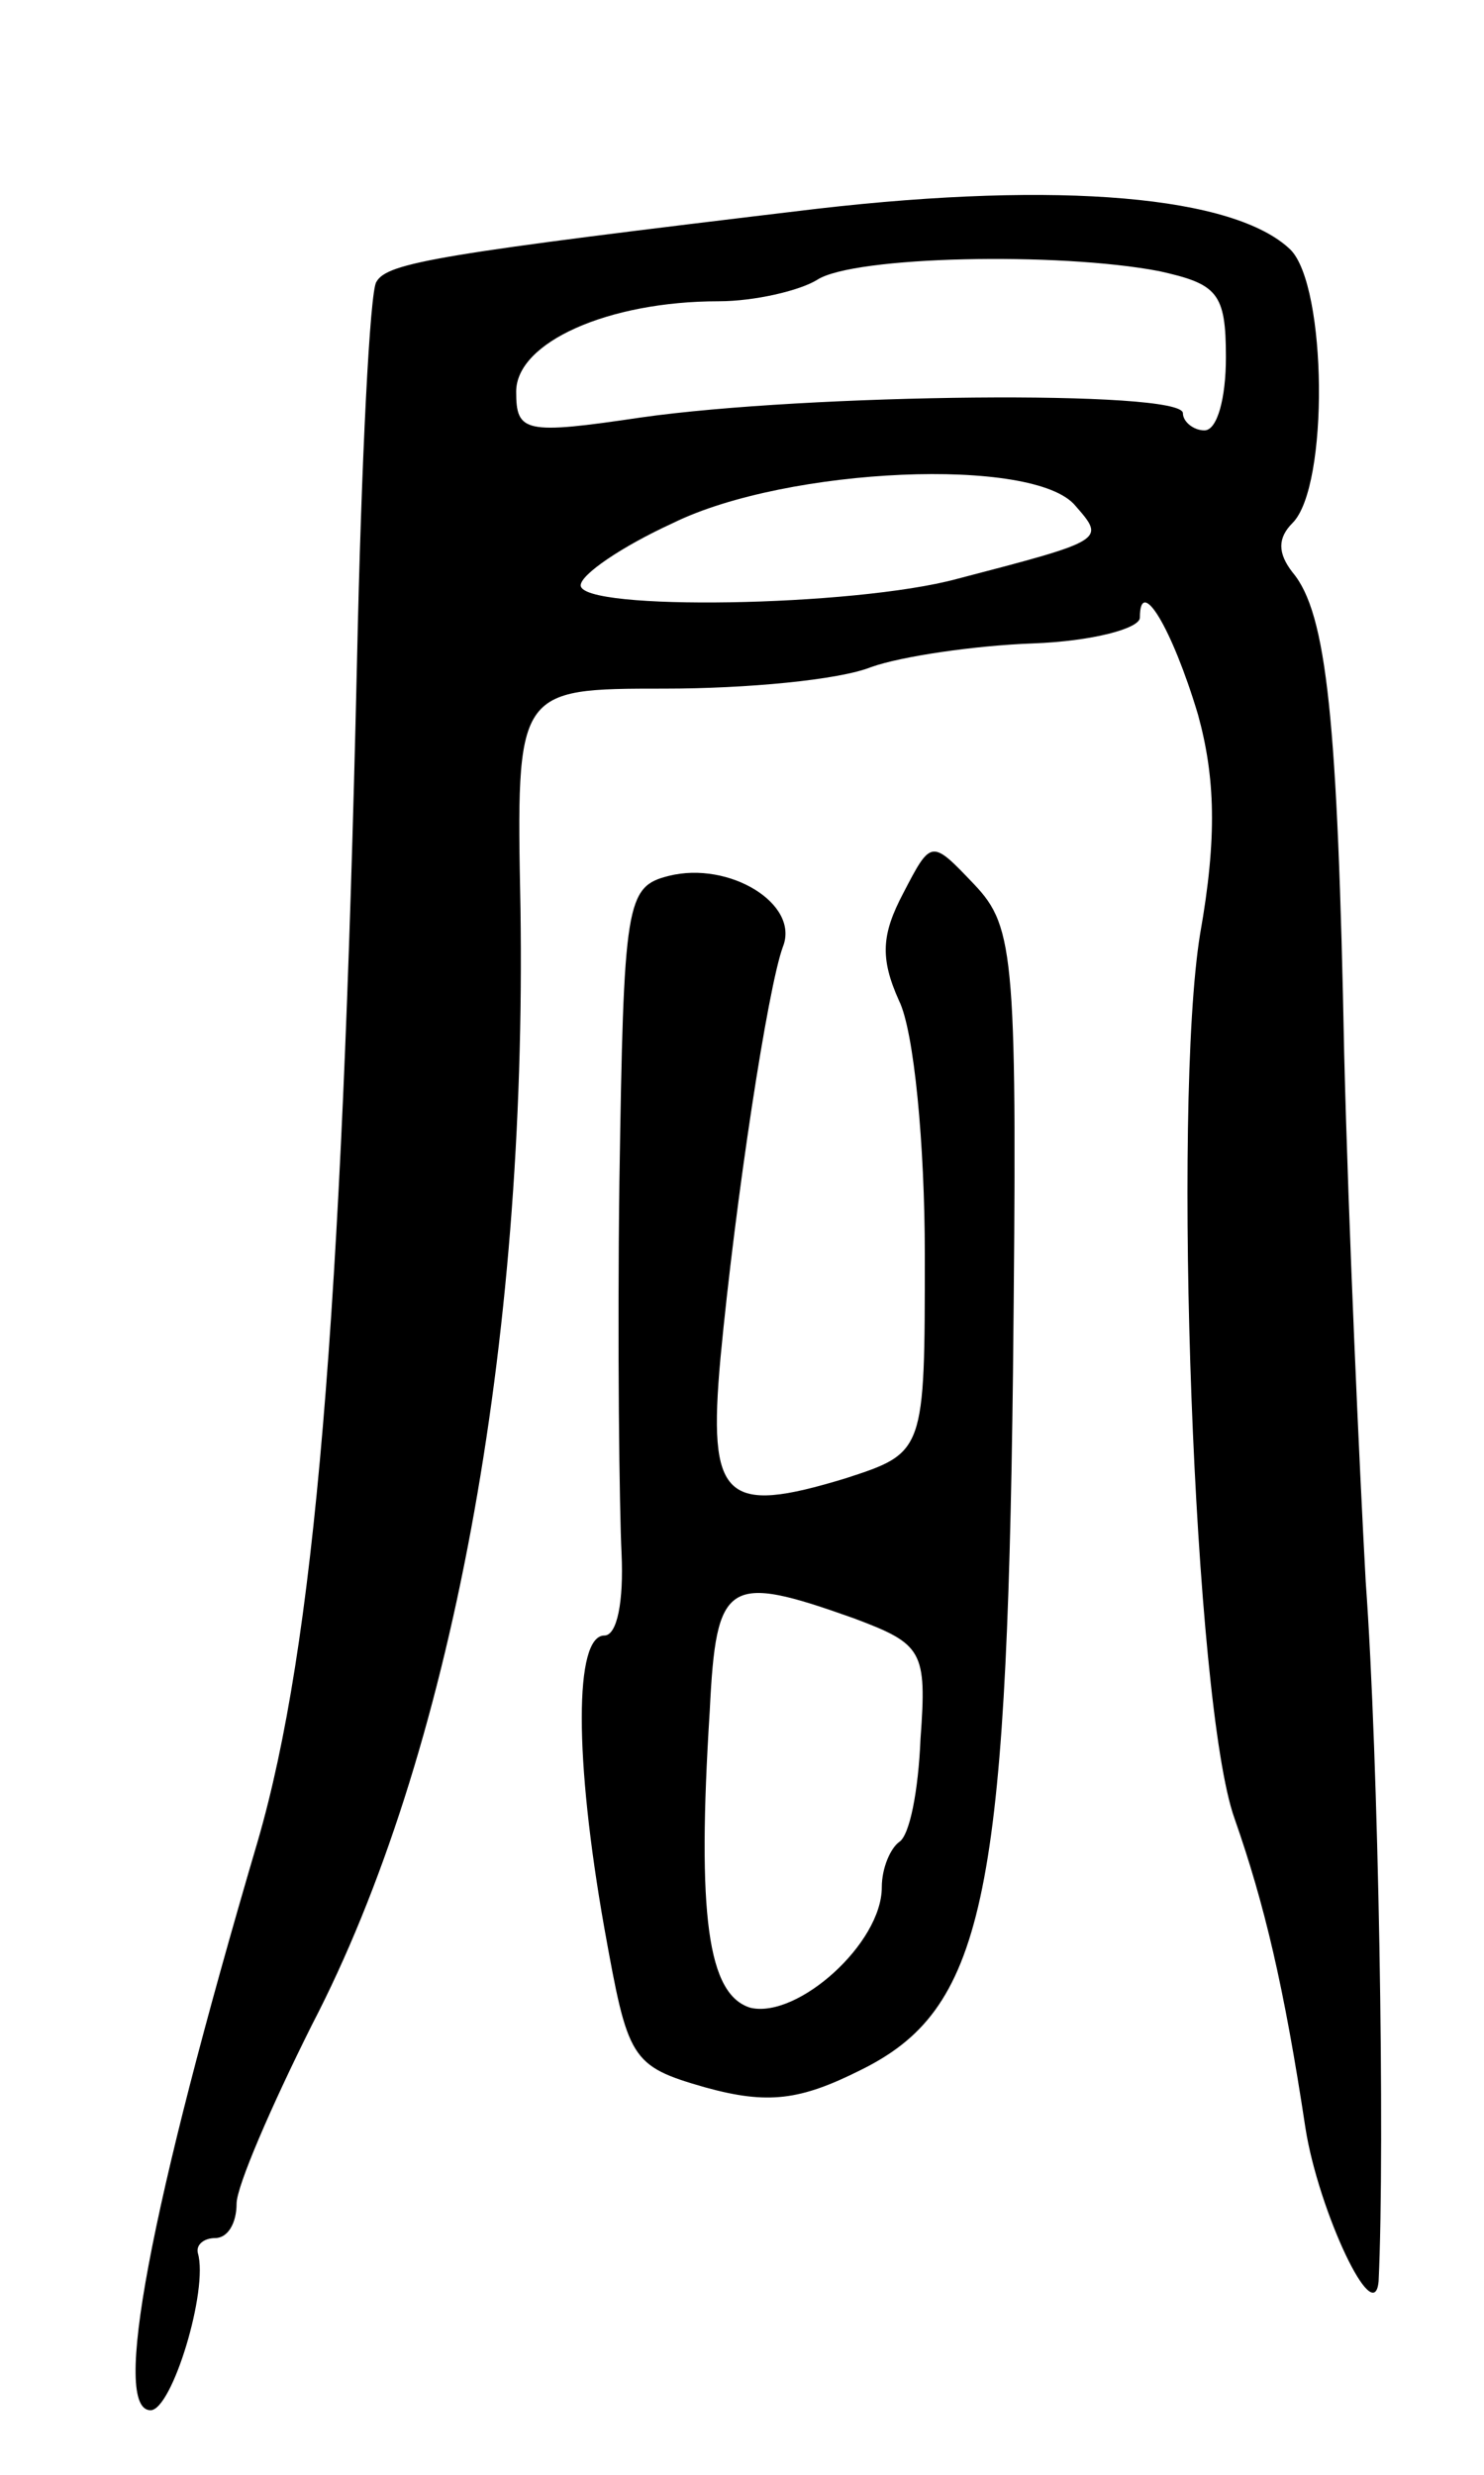 <svg version="1.0" xmlns="http://www.w3.org/2000/svg"
 width="69pt" height="115pt" viewBox="0 0 69 115"
 preserveAspectRatio="xMidYMid meet">
<g transform="translate(0,115) scale(0.1,-0.1)"
fill="#000000" stroke="none">
<path d="M380 1053 c-176 -21 -200 -25 -205 -34 -3 -4 -7 -83 -9 -176 -7 -308
-20 -458 -46 -548 -51 -173 -68 -265 -50 -265 10 0 27 56 22 73 -1 4 3 7 8 7
6 0 10 7 10 16 0 8 16 45 35 83 65 125 100 316 97 519 -2 102 -2 102 67 102
38 0 81 4 96 10 14 5 48 10 75 11 28 1 50 7 50 12 0 20 15 -5 27 -45 8 -29 9
-57 1 -102 -13 -80 -3 -358 16 -411 14 -40 23 -78 33 -144 6 -38 32 -94 34
-71 3 63 0 243 -6 325 -3 55 -8 165 -10 245 -3 155 -8 205 -24 224 -7 9 -7 16
0 23 17 17 16 110 -1 127 -26 25 -107 32 -220 19z m159 -29 c27 -6 31 -10 31
-40 0 -19 -4 -34 -10 -34 -5 0 -10 4 -10 8 0 11 -175 9 -252 -2 -54 -8 -58 -7
-58 12 0 23 43 42 94 42 17 0 38 5 46 10 17 11 112 13 159 4z m-39 -109 c14
-16 14 -16 -55 -34 -48 -13 -175 -15 -175 -3 0 5 19 18 43 29 53 26 168 31
187 8z"/>
<path d="M420 735 c-10 -19 -11 -30 -2 -50 7 -14 12 -67 12 -118 0 -92 0 -92
-37 -104 -56 -17 -64 -10 -58 56 7 74 22 172 29 191 8 20 -25 40 -53 33 -20
-5 -21 -12 -23 -142 -1 -75 0 -153 1 -173 1 -22 -2 -38 -8 -38 -14 0 -14 -57
0 -136 11 -61 12 -64 47 -74 29 -8 44 -6 72 8 57 28 68 78 71 324 2 193 1 207
-18 227 -20 21 -20 21 -33 -4z m-23 -337 c32 -12 34 -15 31 -56 -1 -24 -5 -45
-10 -48 -4 -3 -8 -12 -8 -21 0 -26 -39 -61 -61 -56 -20 6 -25 43 -19 138 3 61
8 64 67 43z"/>
</g>
</svg>
